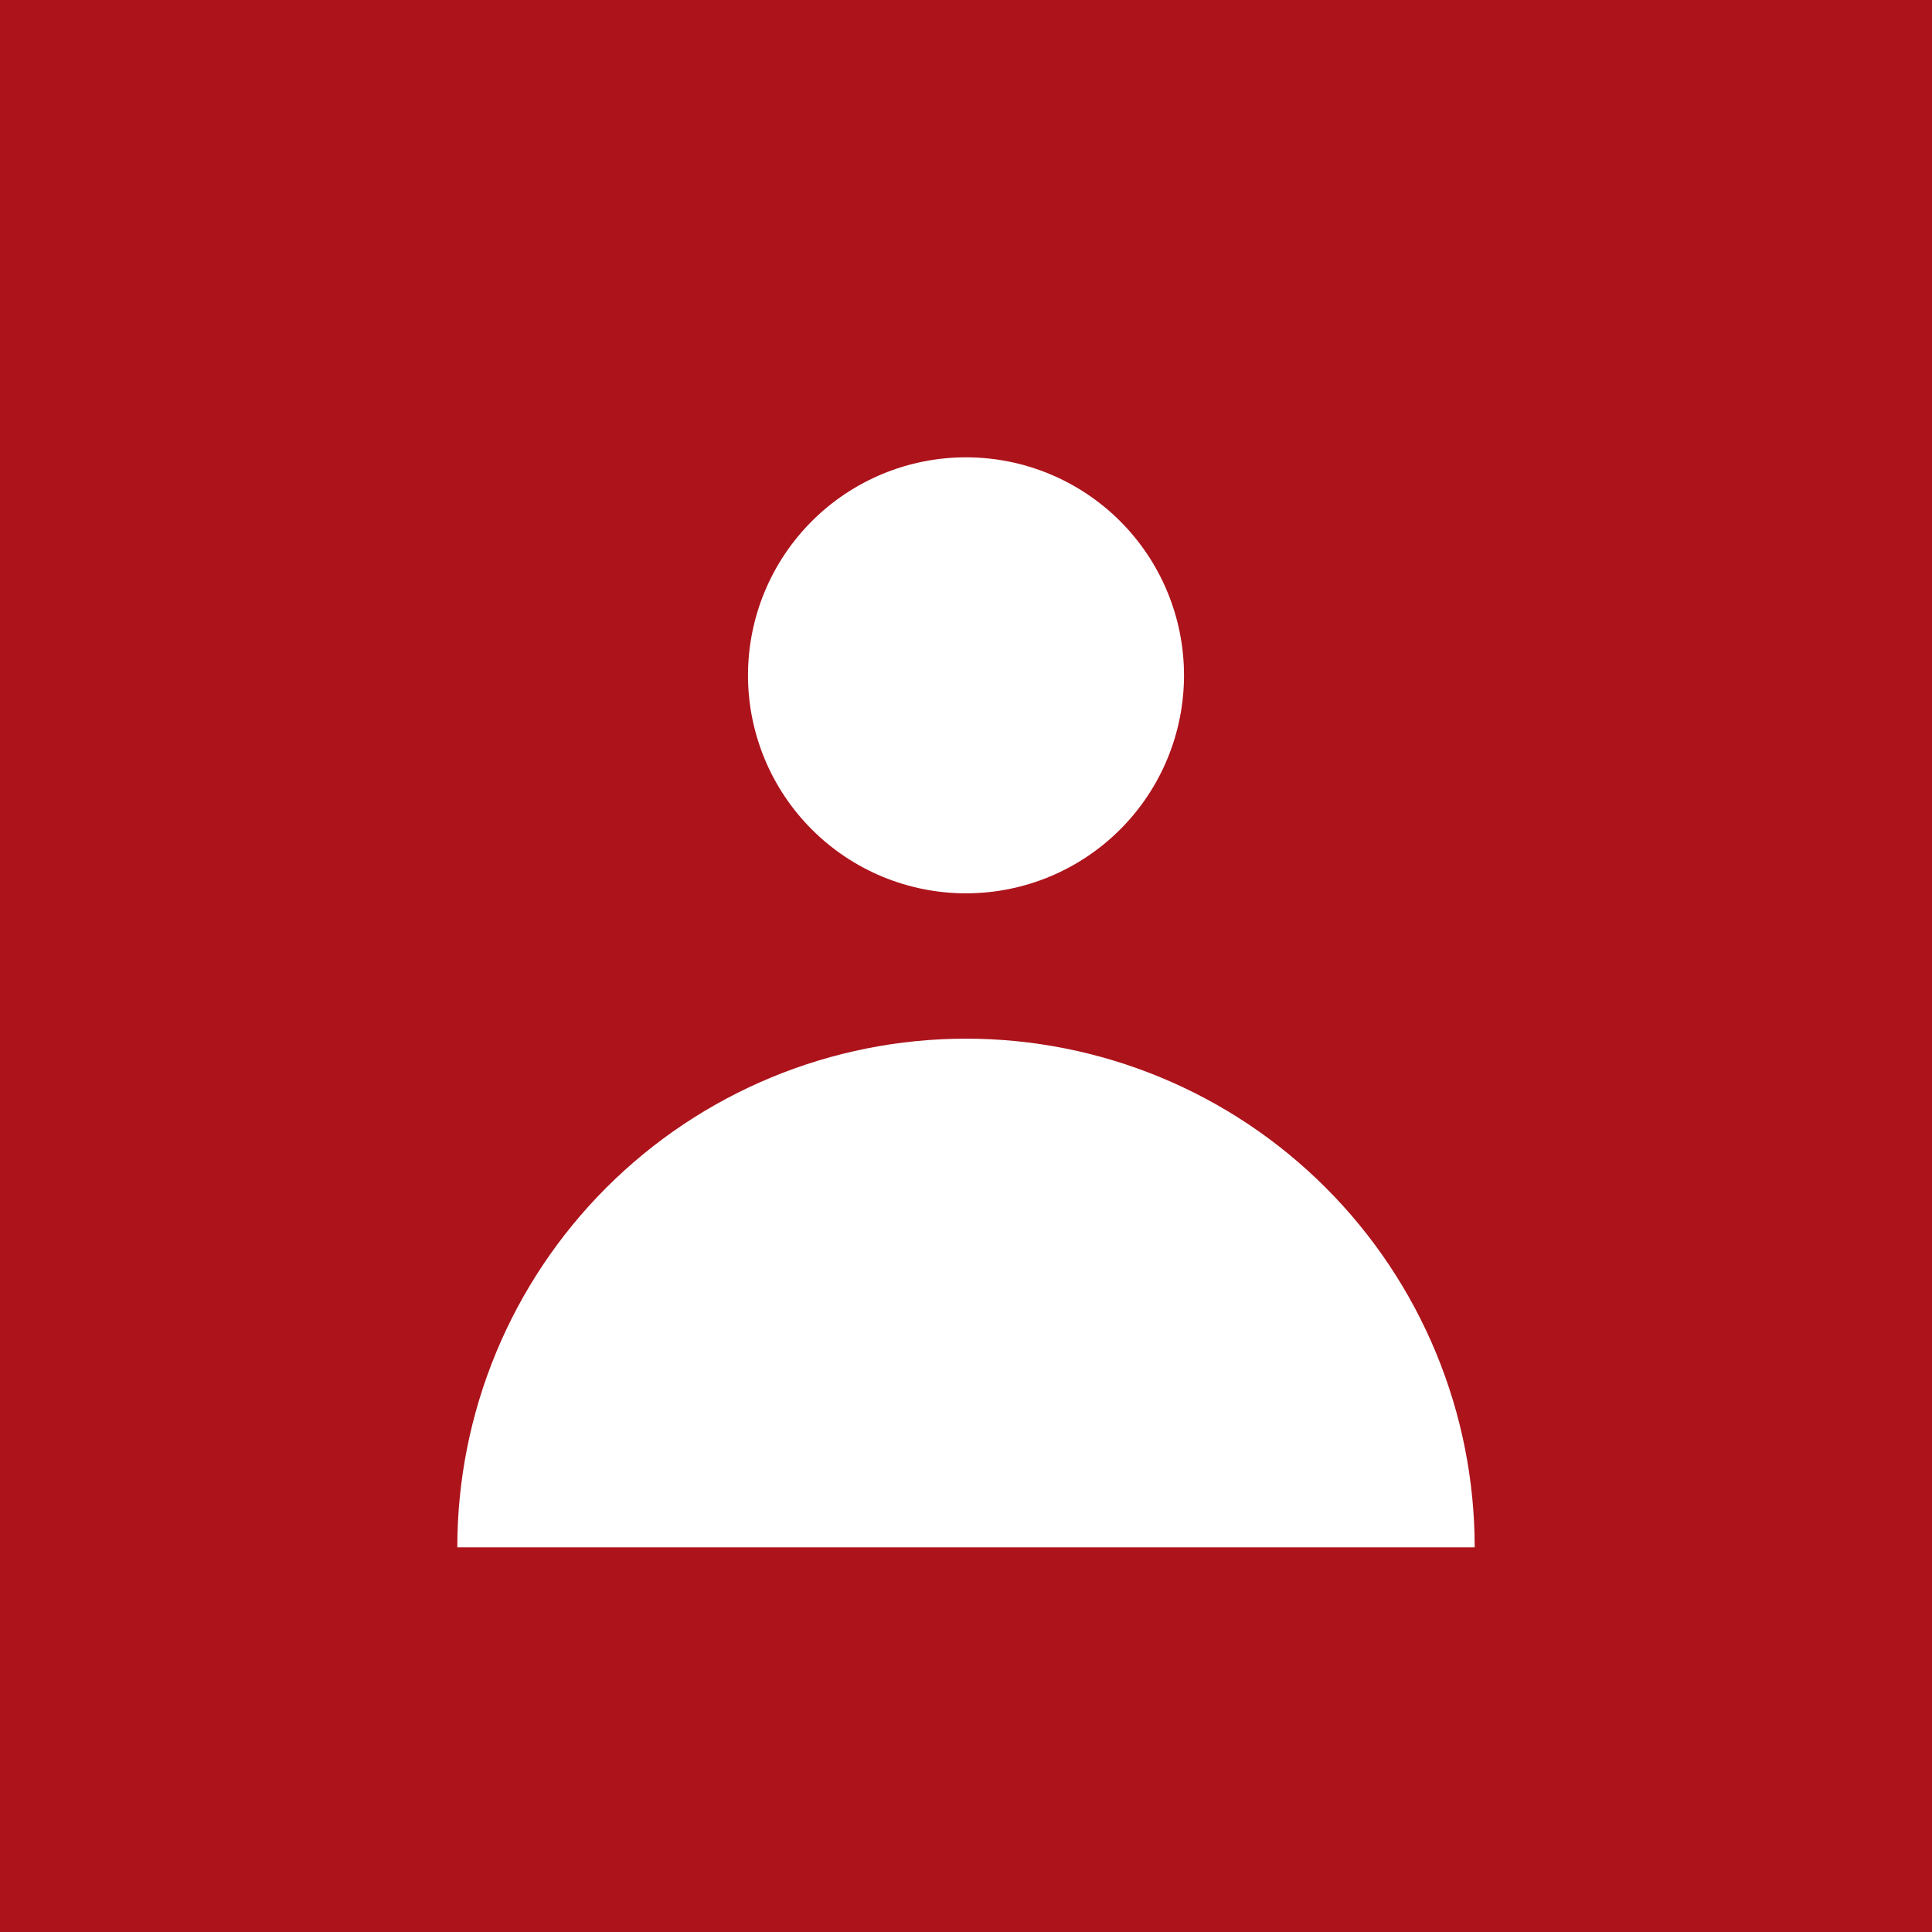 <svg width="331" height="331" viewBox="0 0 331 331" fill="none" xmlns="http://www.w3.org/2000/svg">
    <rect width="331" height="331" fill="#AD131B"/>
    <path fill-rule="evenodd" clip-rule="evenodd" d="M165.5 153.05C175.406 153.05 184.906 149.115 191.91 142.11C198.915 135.106 202.85 125.606 202.85 115.7C202.85 105.794 198.915 96.294 191.91 89.29C184.906 82.285 175.406 78.35 165.5 78.35C155.594 78.35 146.094 82.285 139.09 89.29C132.085 96.294 128.15 105.794 128.15 115.7C128.15 125.606 132.085 135.106 139.09 142.11C146.094 149.115 155.594 153.05 165.5 153.05ZM78.35 265.1C78.35 253.655 80.604 242.323 84.984 231.749C89.364 221.176 95.783 211.568 103.876 203.476C111.968 195.383 121.576 188.964 132.149 184.584C142.723 180.204 154.055 177.95 165.5 177.95C176.945 177.95 188.277 180.204 198.851 184.584C209.424 188.964 219.032 195.383 227.124 203.476C235.217 211.568 241.636 221.176 246.016 231.749C250.396 242.323 252.65 253.655 252.65 265.1H78.35Z" fill="white"/>
</svg>
